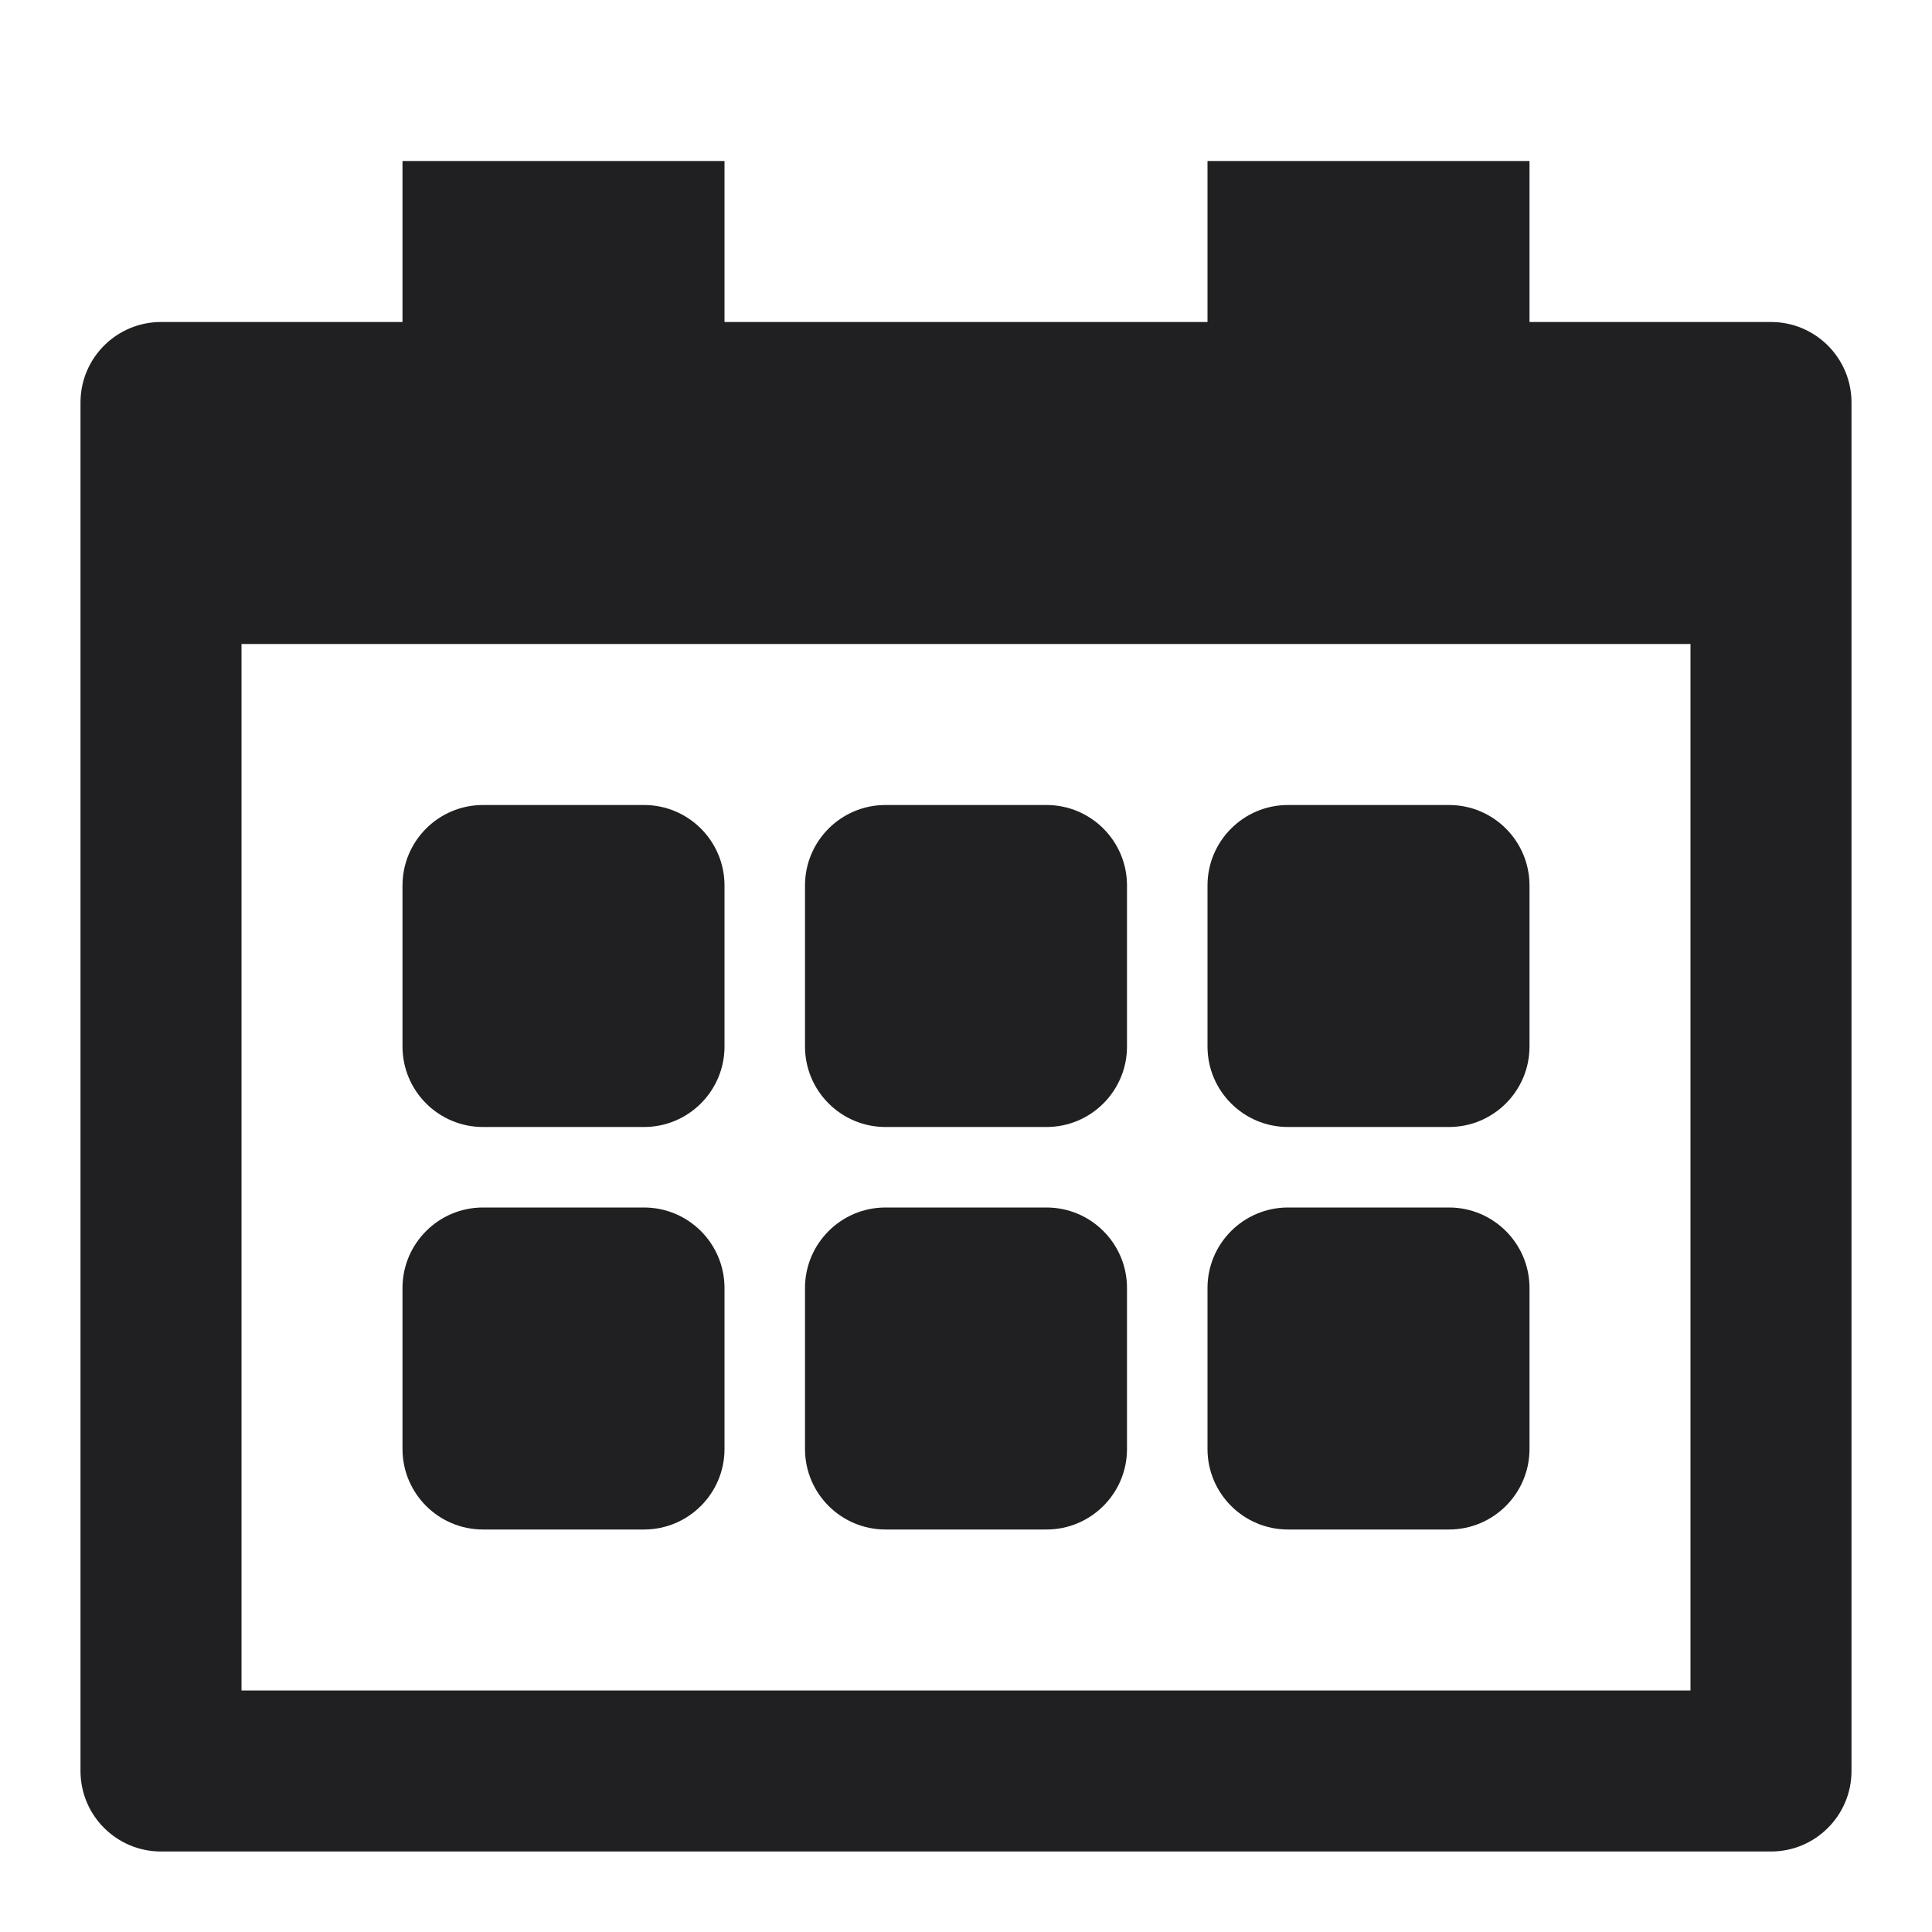 <?xml version="1.0" encoding="UTF-8"?>
<svg width="24px" height="24px" viewBox="0 0 24 24" version="1.1" xmlns="http://www.w3.org/2000/svg" xmlns:xlink="http://www.w3.org/1999/xlink">
    <!-- Generator: Sketch 48.2 (47327) - http://www.bohemiancoding.com/sketch -->
    <title>@Campaign Type/Calendar-Subscription</title>
    <desc>Created with Sketch.</desc>
    <defs></defs>
    <g id="Symbols" stroke="none" stroke-width="1" fill="none" fill-rule="evenodd">
        <g id="@Campaign-Type/Calendar-Subscription">
            <rect id="Bounding-Box" x="0" y="0" width="24" height="24"></rect>
            <path d="M6,10 L8,10 C8.552,10 9,10.448 9,11 L9,13 C9,13.552 8.552,14 8,14 L6,14 C5.448,14 5,13.552 5,13 L5,11 C5,10.448 5.448,10 6,10 Z M11,10 L13,10 C13.552,10 14,10.448 14,11 L14,13 C14,13.552 13.552,14 13,14 L11,14 C10.448,14 10,13.552 10,13 L10,11 C10,10.448 10.448,10 11,10 Z M6,15 L8,15 C8.552,15 9,15.448 9,16 L9,18 C9,18.552 8.552,19 8,19 L6,19 C5.448,19 5,18.552 5,18 L5,16 C5,15.448 5.448,15 6,15 Z M11,15 L13,15 C13.552,15 14,15.448 14,16 L14,18 C14,18.552 13.552,19 13,19 L11,19 C10.448,19 10,18.552 10,18 L10,16 C10,15.448 10.448,15 11,15 Z M16,10 L18,10 C18.552,10 19,10.448 19,11 L19,13 C19,13.552 18.552,14 18,14 L16,14 C15.448,14 15,13.552 15,13 L15,11 C15,10.448 15.448,10 16,10 Z M16,15 L18,15 C18.552,15 19,15.448 19,16 L19,18 C19,18.552 18.552,19 18,19 L16,19 C15.448,19 15,18.552 15,18 L15,16 C15,15.448 15.448,15 16,15 Z M22,4 L19,4 L19,2 L15,2 L15,4 L13,4 L10,4 L9,4 L9,2 L5,2 L5,4 L2,4 C1.448,4 1,4.448 1,5 L1,22 C1,22.552 1.448,23 2,23 L22,23 C22.552,23 23,22.552 23,22 L23,5 C23,4.448 22.552,4 22,4 Z M21,21 L3,21 L3,8 L21,8 L21,21 Z" id="cal-subscription" fill="#202022"></path>
        </g>
    </g>
</svg>